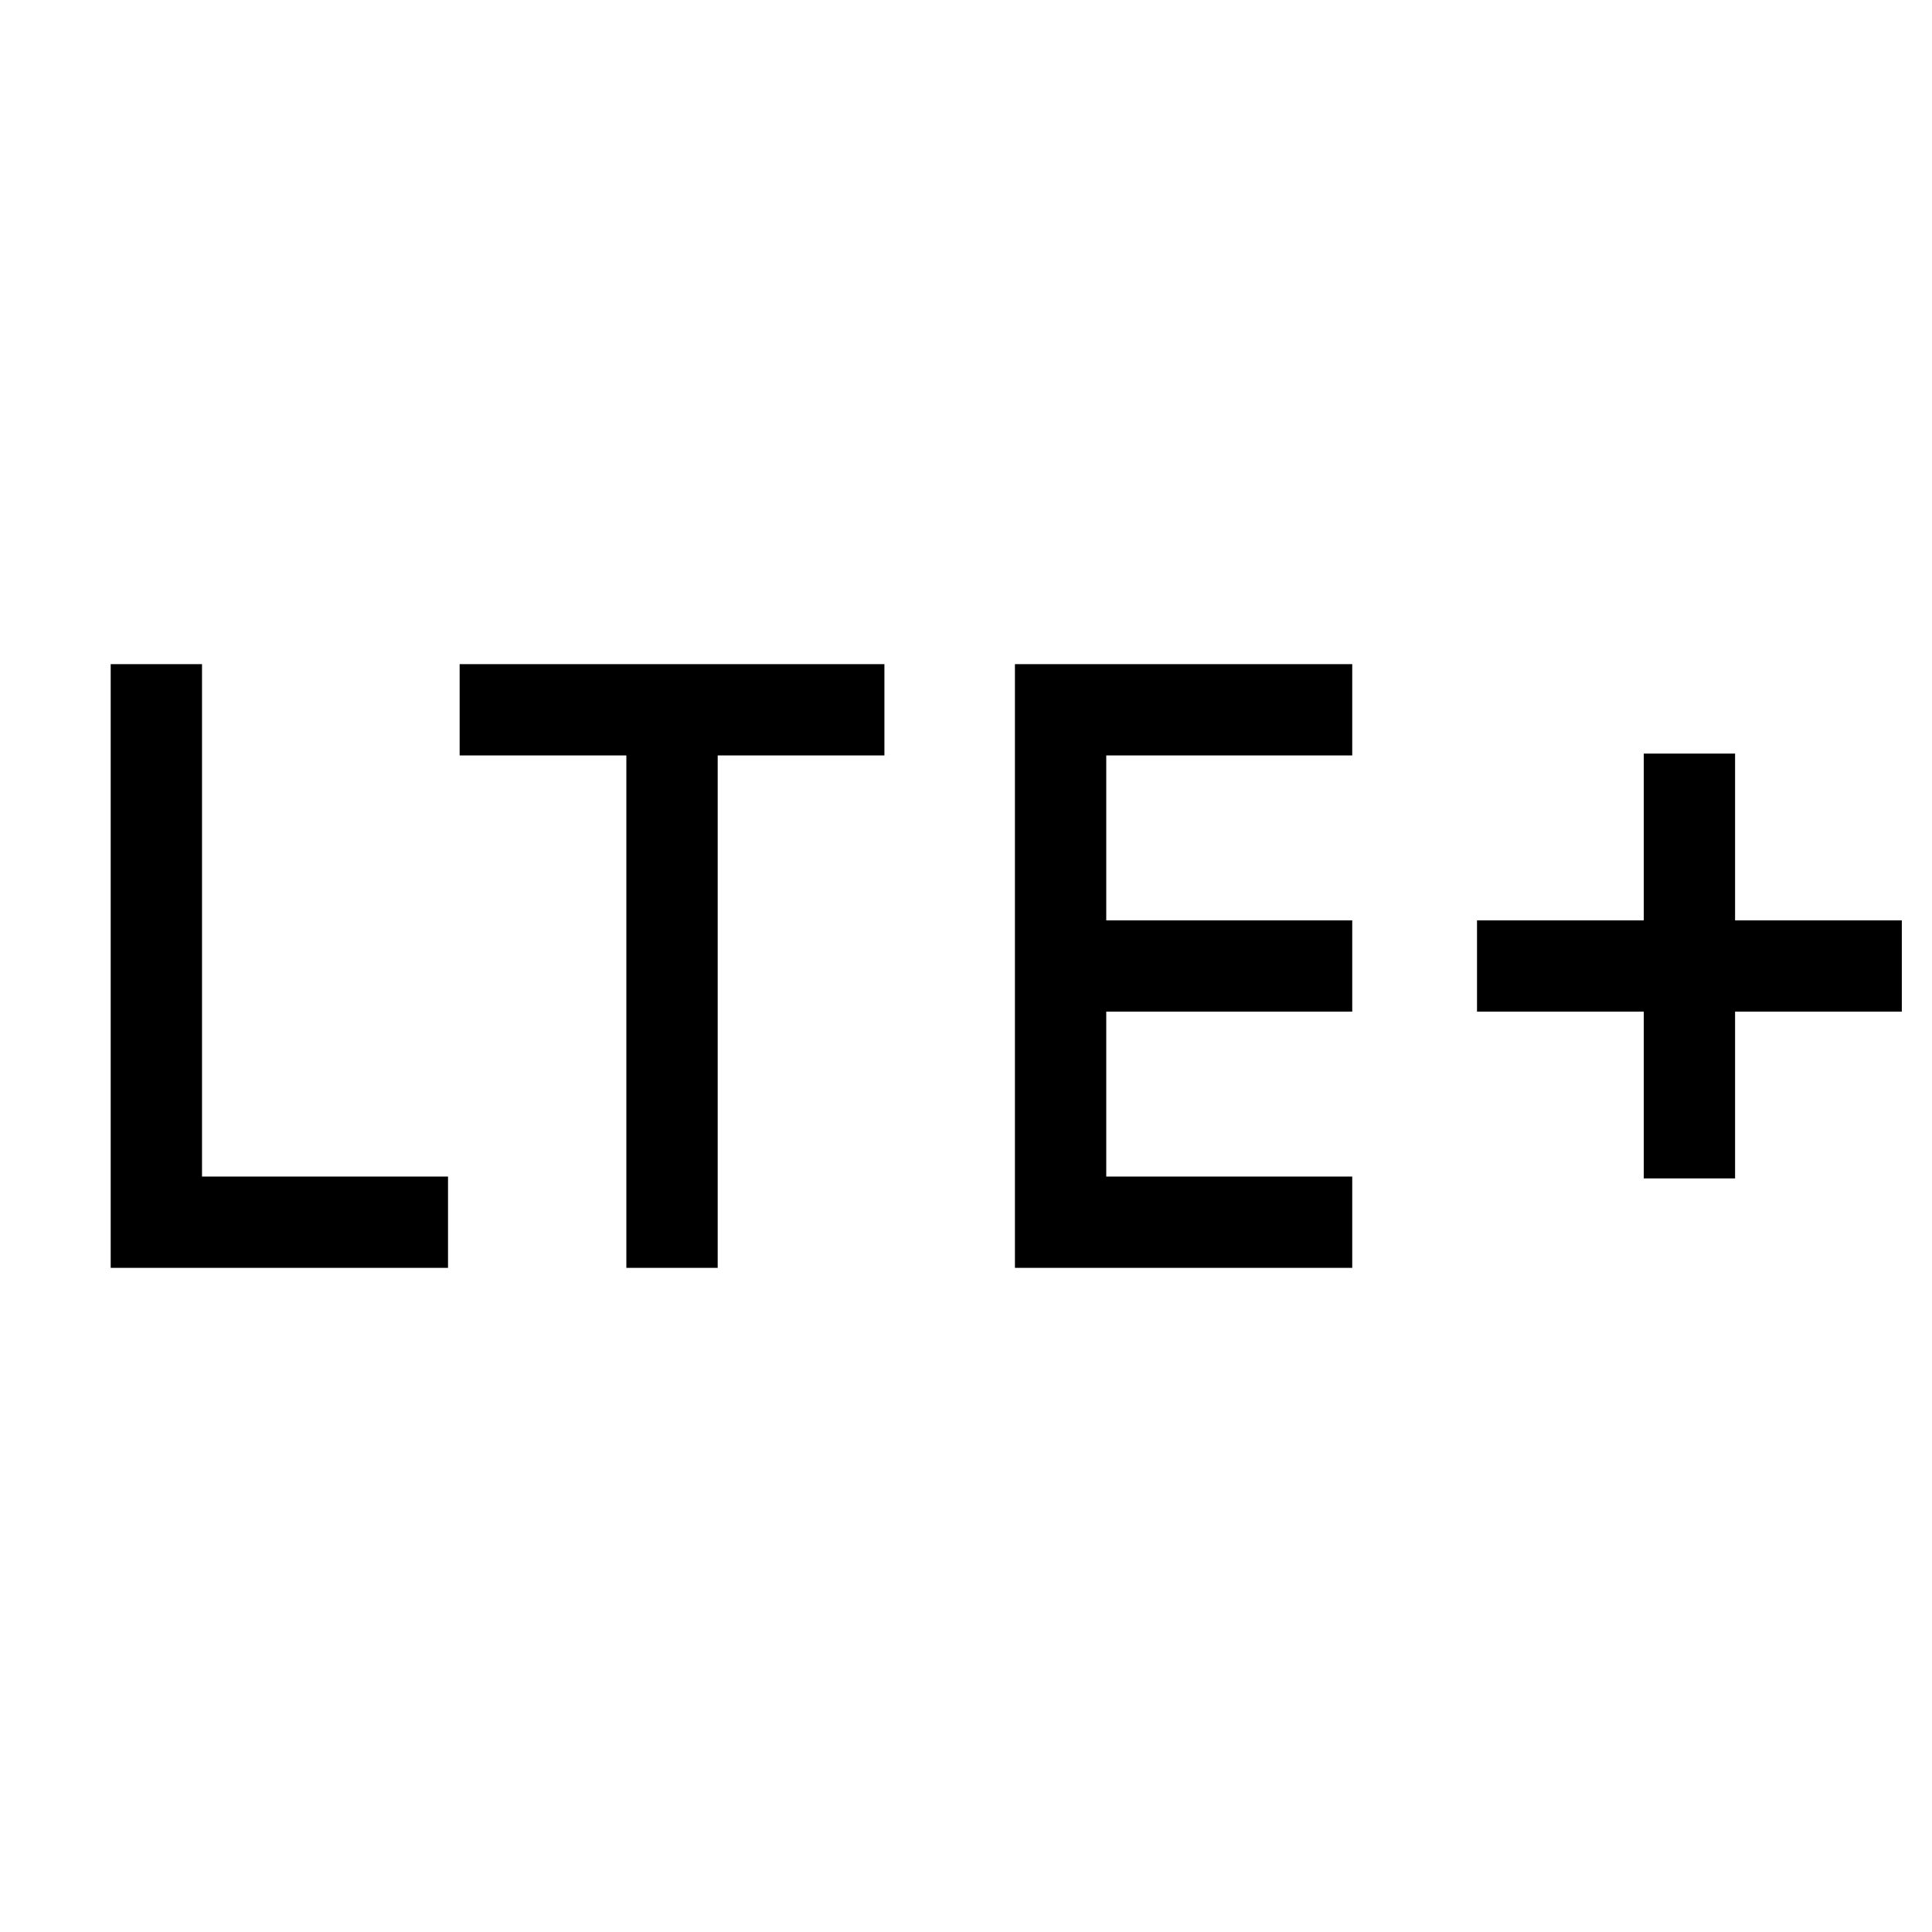 <svg xmlns="http://www.w3.org/2000/svg" height="48" viewBox="0 -960 960 960" width="48"><path d="M55-330v-300h45.38v254.62h122.24V-330H55Zm256.23 0v-254.62h-82.84V-630h211.07v45.38h-82.84V-330h-45.39Zm193.08 0v-300h167.61v45.38H549.69v81.93h122.23v45.38H549.69v81.93h122.23V-330H504.31Zm312.46-44.46v-82.85h-82.85v-45.38h82.85v-82.85h45.38v82.85H945v45.38h-82.85v82.85h-45.38Z"/></svg>